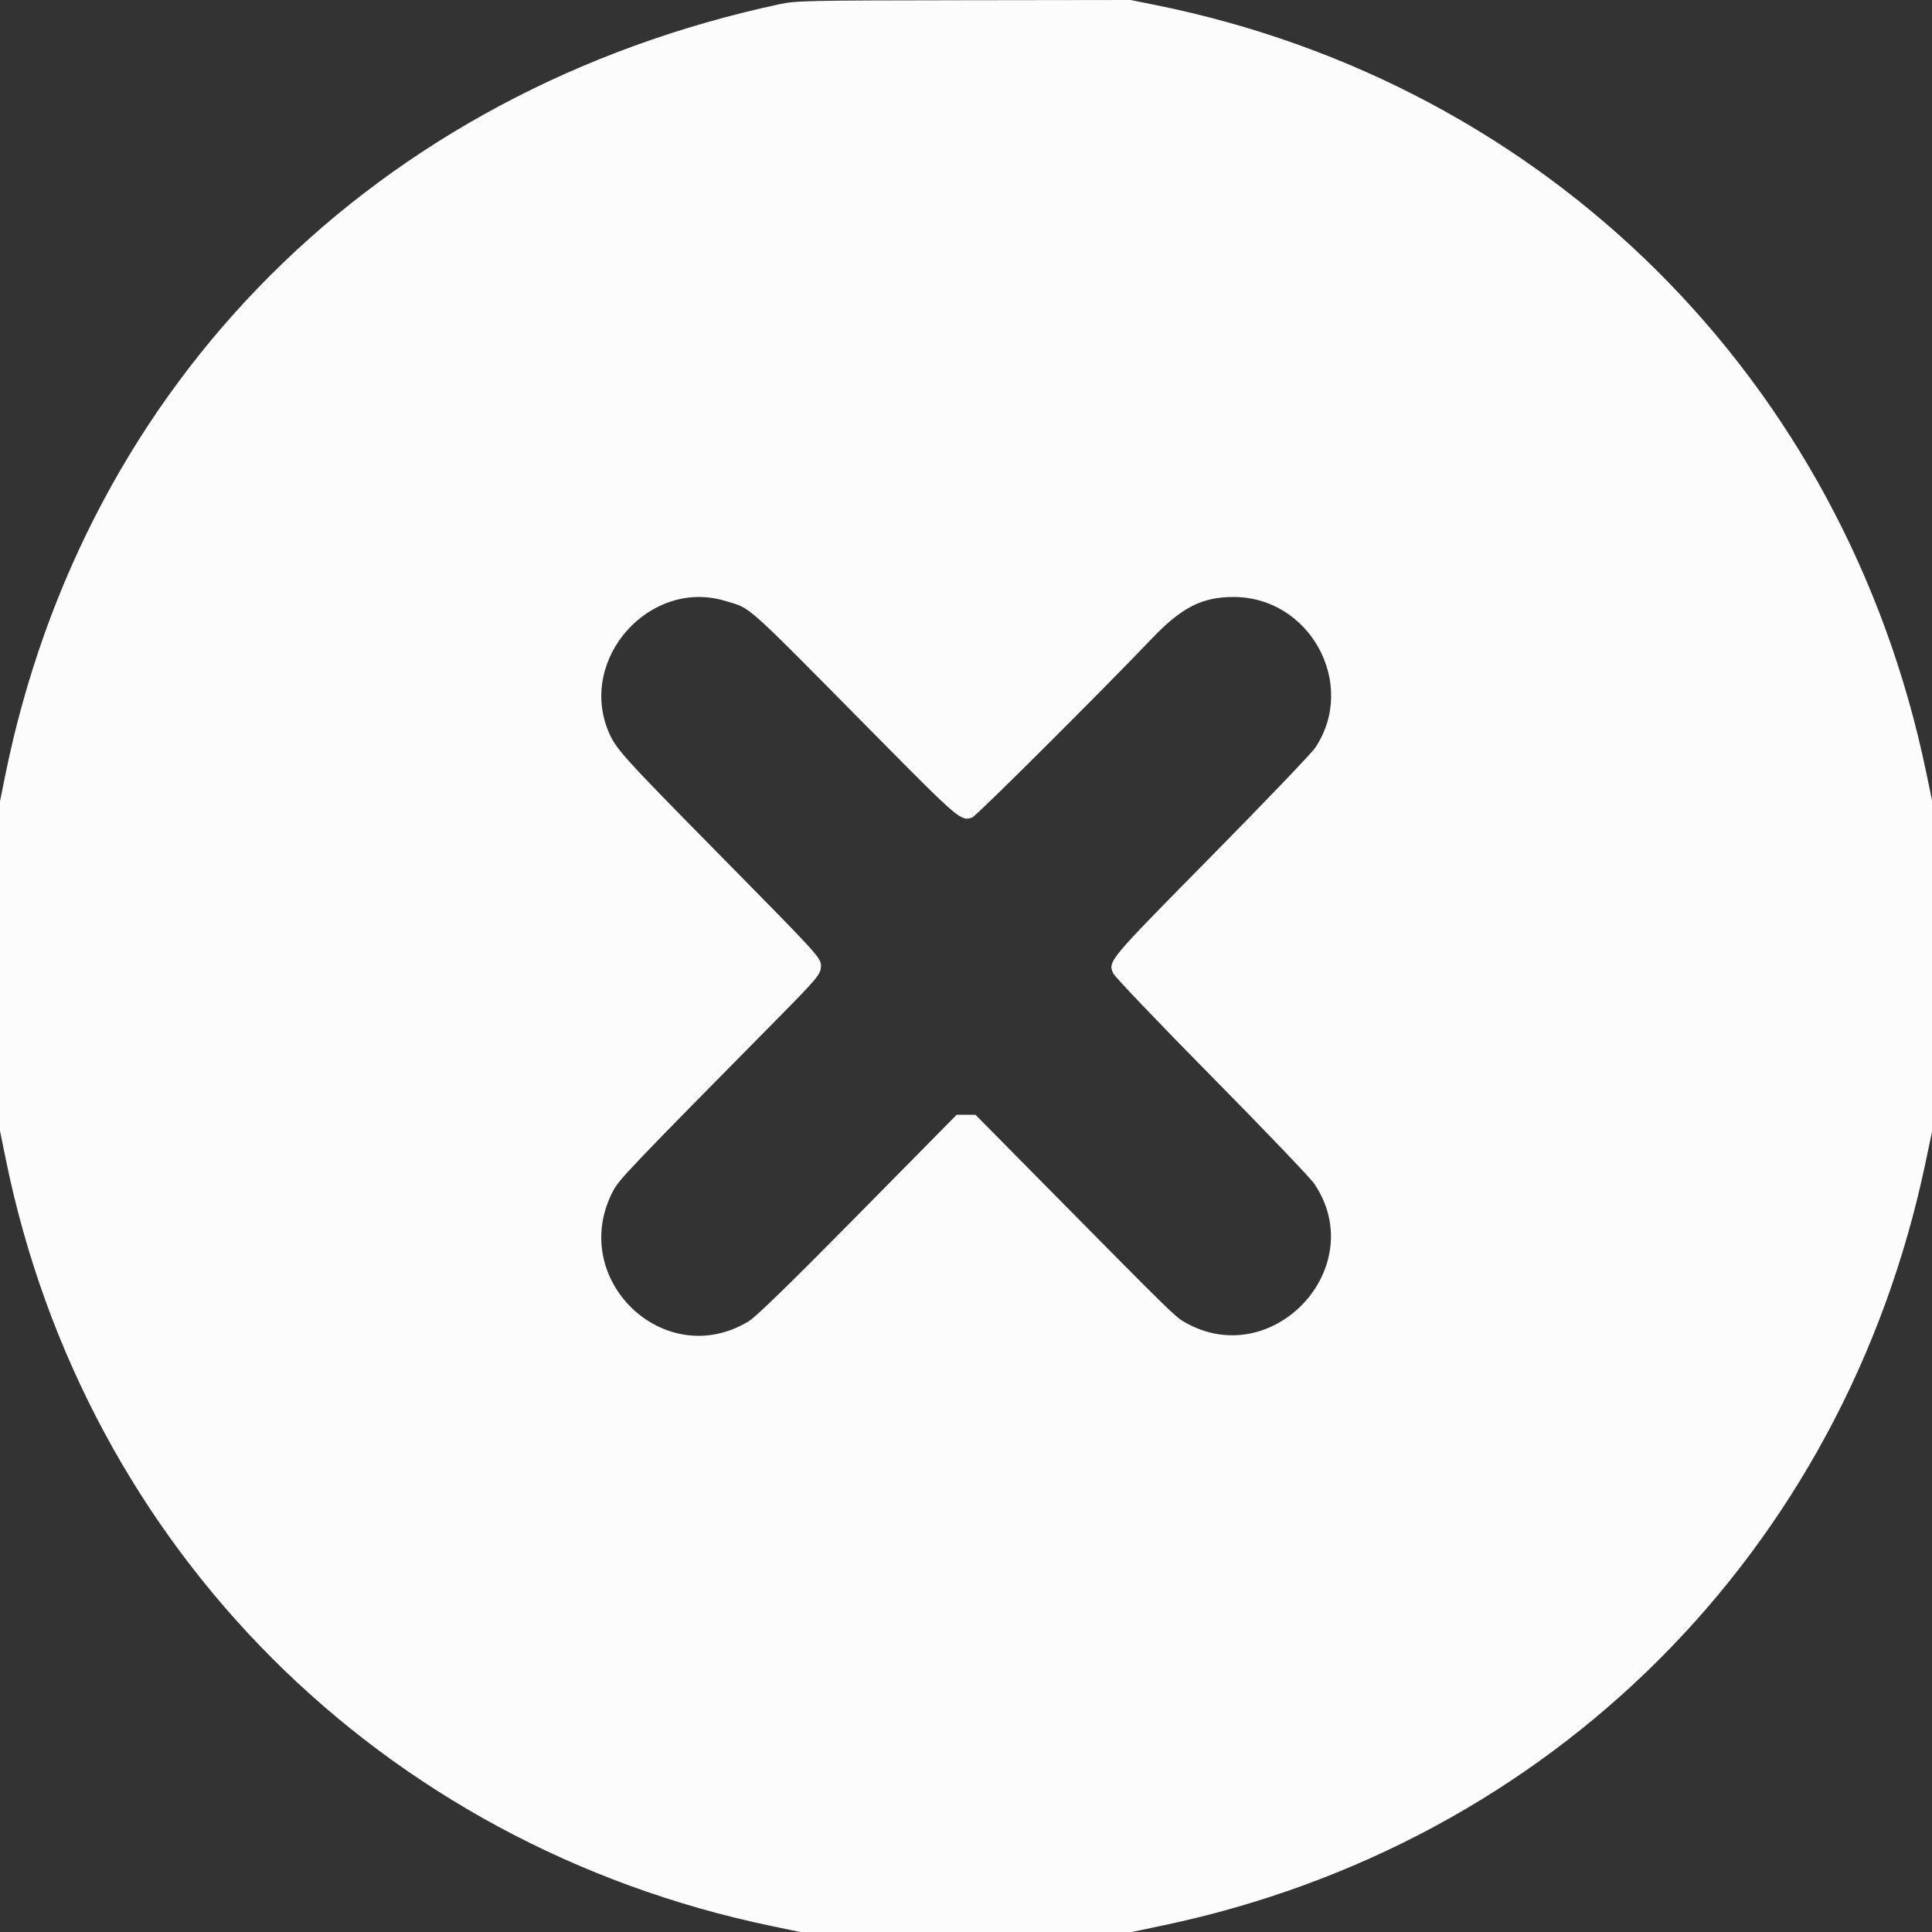 <svg id="svg" xmlns="http://www.w3.org/2000/svg" xmlns:xlink="http://www.w3.org/1999/xlink" width="400" height="400" viewBox="0, 0, 400,400" version="1.1"><rect x="0" y="0" width="400" height="400" fill="#333333" stroke="none"/><g id="svgg"><path id="path0" d="M161.400 0.866 C 77.908 18.781,17.501 79.038,1.018 160.850 L -0.000 165.901 -0.000 200.021 L -0.000 234.142 1.232 240.171 C 17.681 320.651,78.930 381.934,159.737 398.764 L 165.673 400.000 200.004 400.000 L 234.334 400.000 240.867 398.624 C 321.244 381.697,381.697 321.244,398.624 240.867 L 400.000 234.334 400.000 200.004 L 400.000 165.673 398.764 159.737 C 381.851 78.533,320.367 17.393,239.150 1.018 L 234.099 0.000 199.550 0.047 C 167.021 0.090,164.789 0.138,161.400 0.866 M150.258 124.445 C 155.709 126.124,153.450 124.096,181.693 152.665 C 198.545 169.712,199.013 170.107,201.298 169.239 C 202.194 168.898,227.438 143.760,238.412 132.280 C 244.666 125.737,248.849 123.600,255.400 123.600 C 271.283 123.600,281.084 141.711,272.297 154.822 C 271.541 155.949,261.826 166.096,250.707 177.372 C 229.357 199.023,229.394 198.979,230.479 201.524 C 230.766 202.197,239.910 211.776,250.800 222.813 C 261.690 233.849,271.261 243.849,272.069 245.034 C 283.891 262.375,263.381 284.252,245.200 273.695 C 243.242 272.558,242.344 271.678,218.261 247.300 L 201.960 230.800 200.014 230.800 L 198.068 230.800 177.642 251.511 C 163.541 265.808,156.527 272.639,154.990 273.570 C 137.563 284.132,117.430 264.788,126.919 246.600 C 128.176 244.191,130.394 241.866,160.972 210.904 C 169.289 202.483,169.972 201.656,169.972 200.000 C 169.972 198.308,169.565 197.861,149.200 177.198 C 129.043 156.747,127.536 155.083,126.053 151.635 C 119.533 136.478,134.551 119.607,150.258 124.445 " stroke="none" fill="#fcfcfc" fill-rule="evenodd"></path><path id="path1" d="" stroke="none" fill="#100fcfc" fill-rule="evenodd"></path></g></svg>
